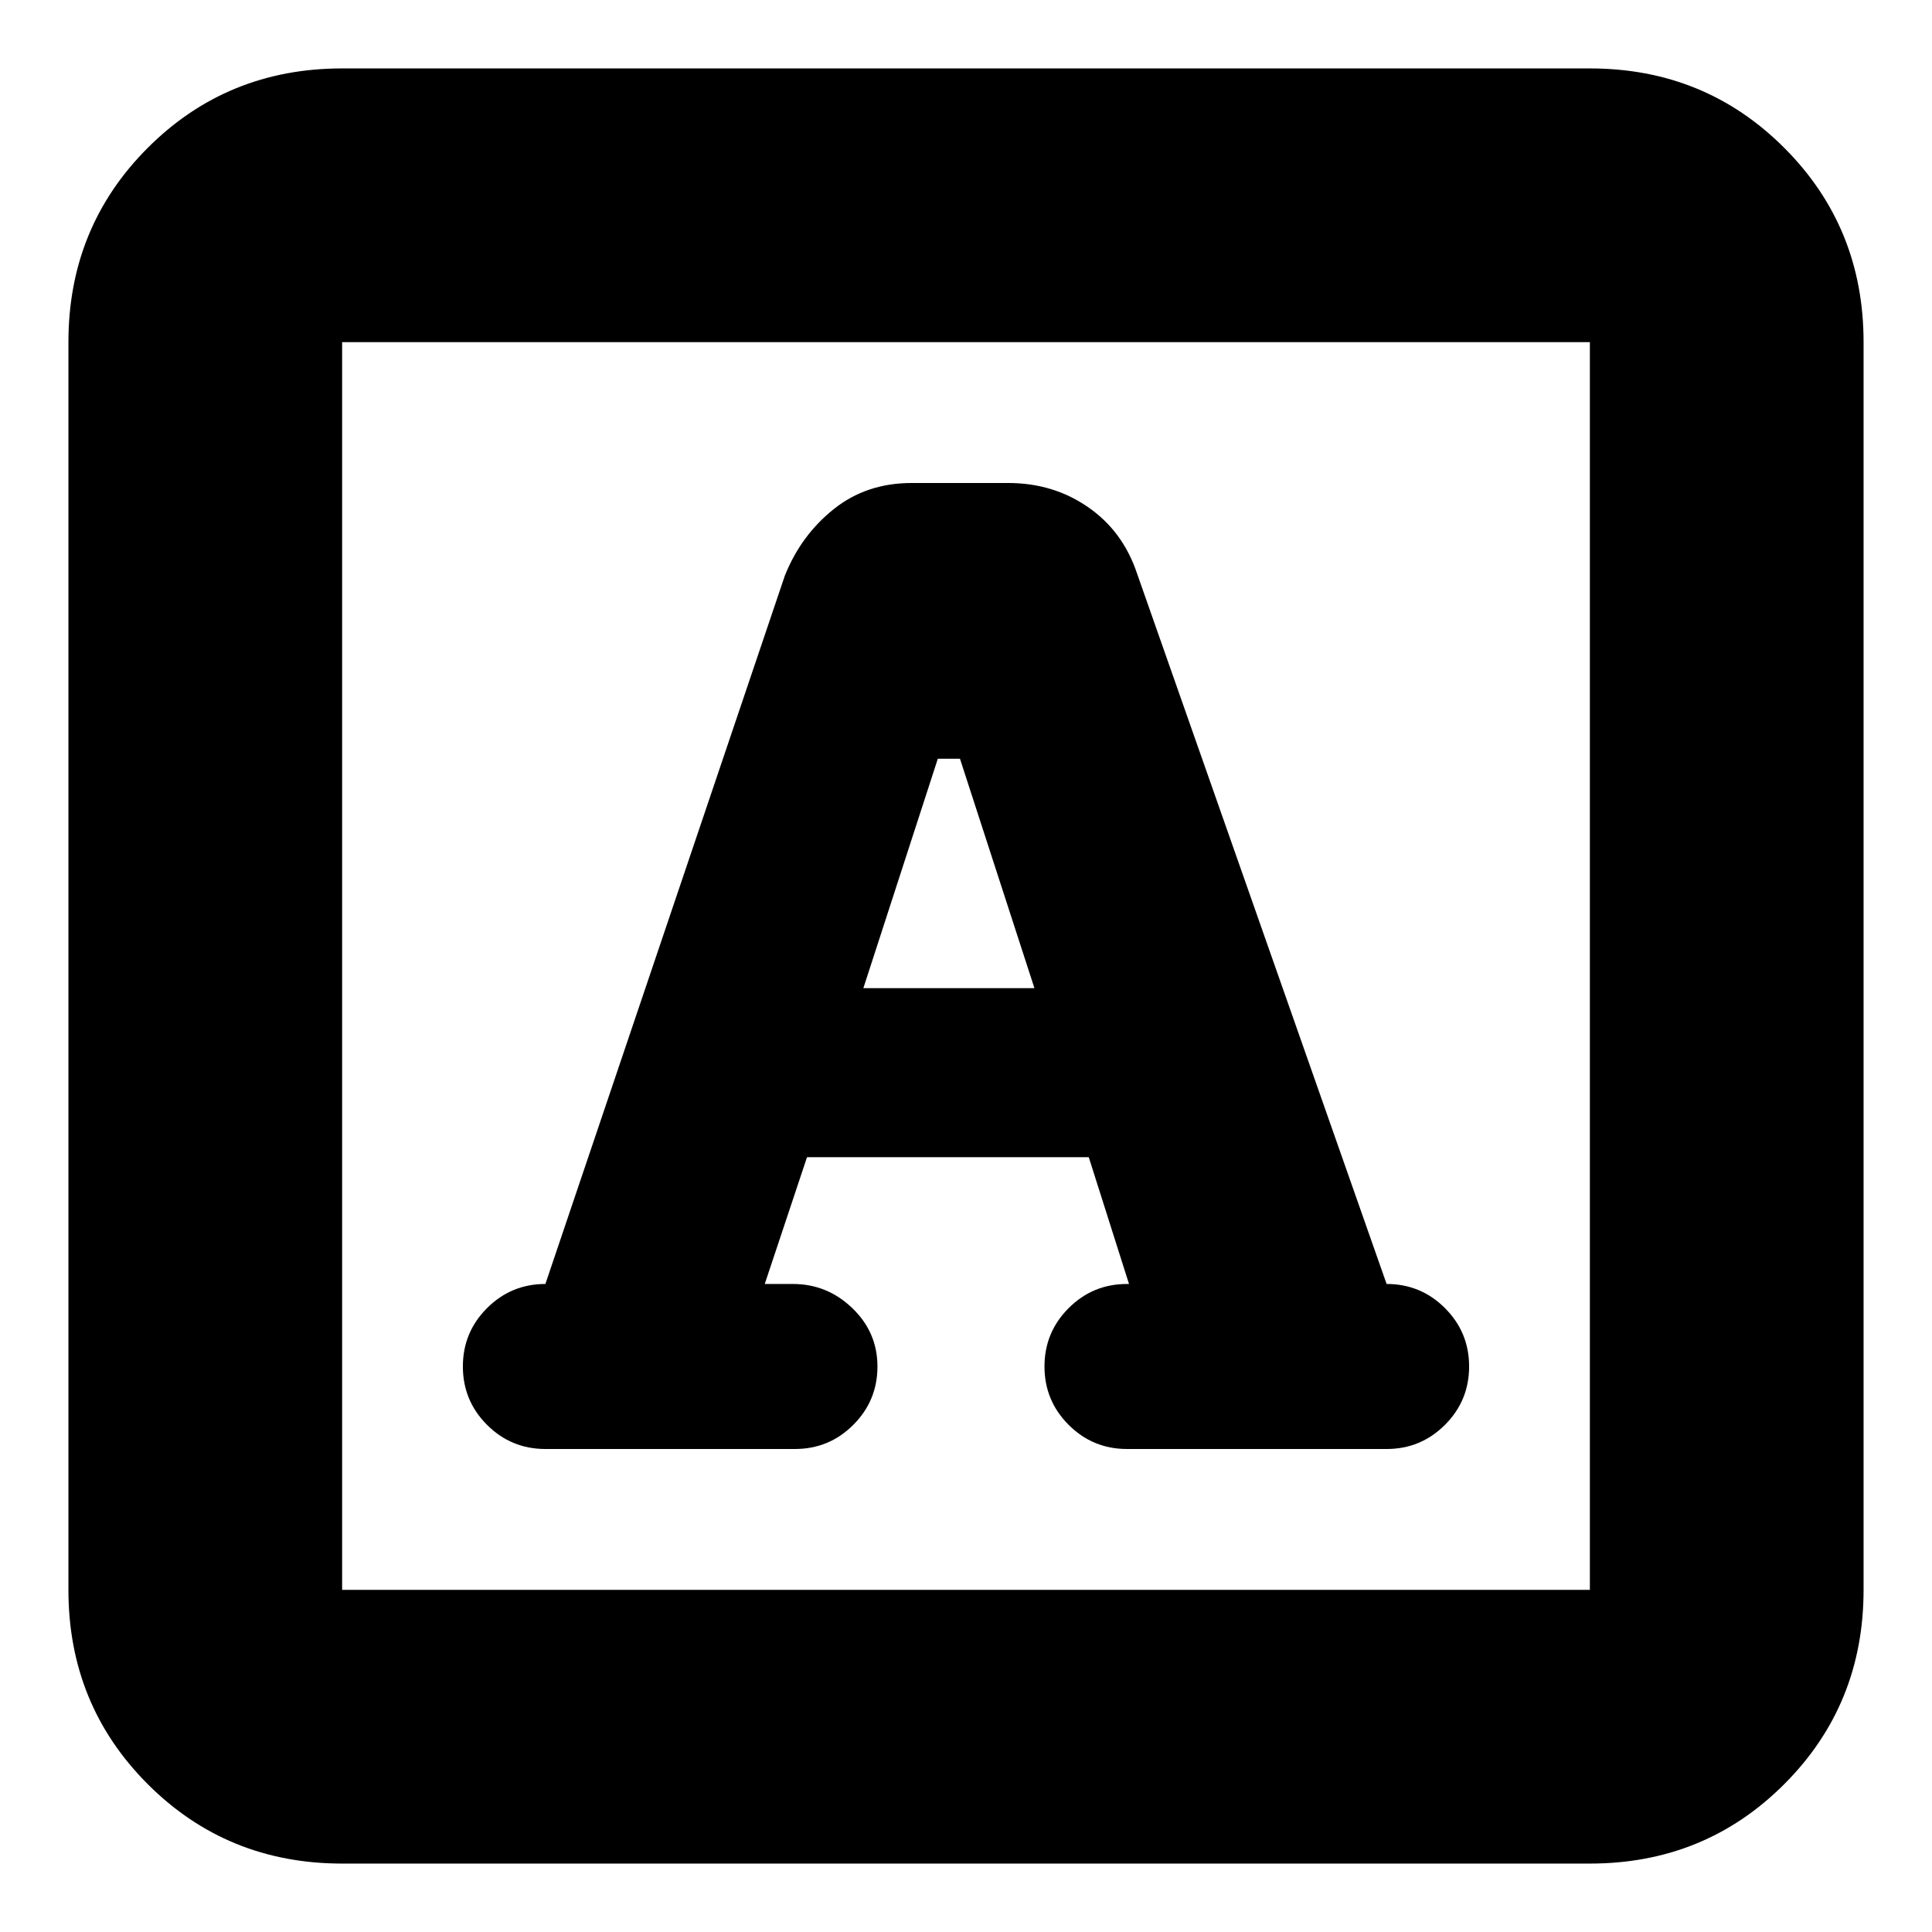 <svg xmlns="http://www.w3.org/2000/svg" height="24" viewBox="0 -960 960 960" width="24"><path d="m380-322 21-63h140l20 63h-1q-17 0-29 12t-12 29q0 17 12 29t29 12h129q17 0 29-12t12-29q0-17-12-29t-29-12L565-675q-7-21-24.33-33-17.34-12-39.67-12h-48q-22.5 0-38.75 13T390-674L271-322q-17 0-29 12t-12 29q0 17 12 29t29 12h124q17 0 29-12t12-29q0-17-12.5-29T394-322h-14Zm49-147 37-114h11l37 114h-85ZM170-34q-57.12 0-96.56-39.44Q34-112.88 34-170v-620q0-57.13 39.44-96.56Q112.88-926 170-926h620q57.13 0 96.56 39.44Q926-847.13 926-790v620q0 57.12-39.44 96.56Q847.13-34 790-34H170Zm0-136h620v-620H170v620Zm0 0v-620 620Z"/></svg>